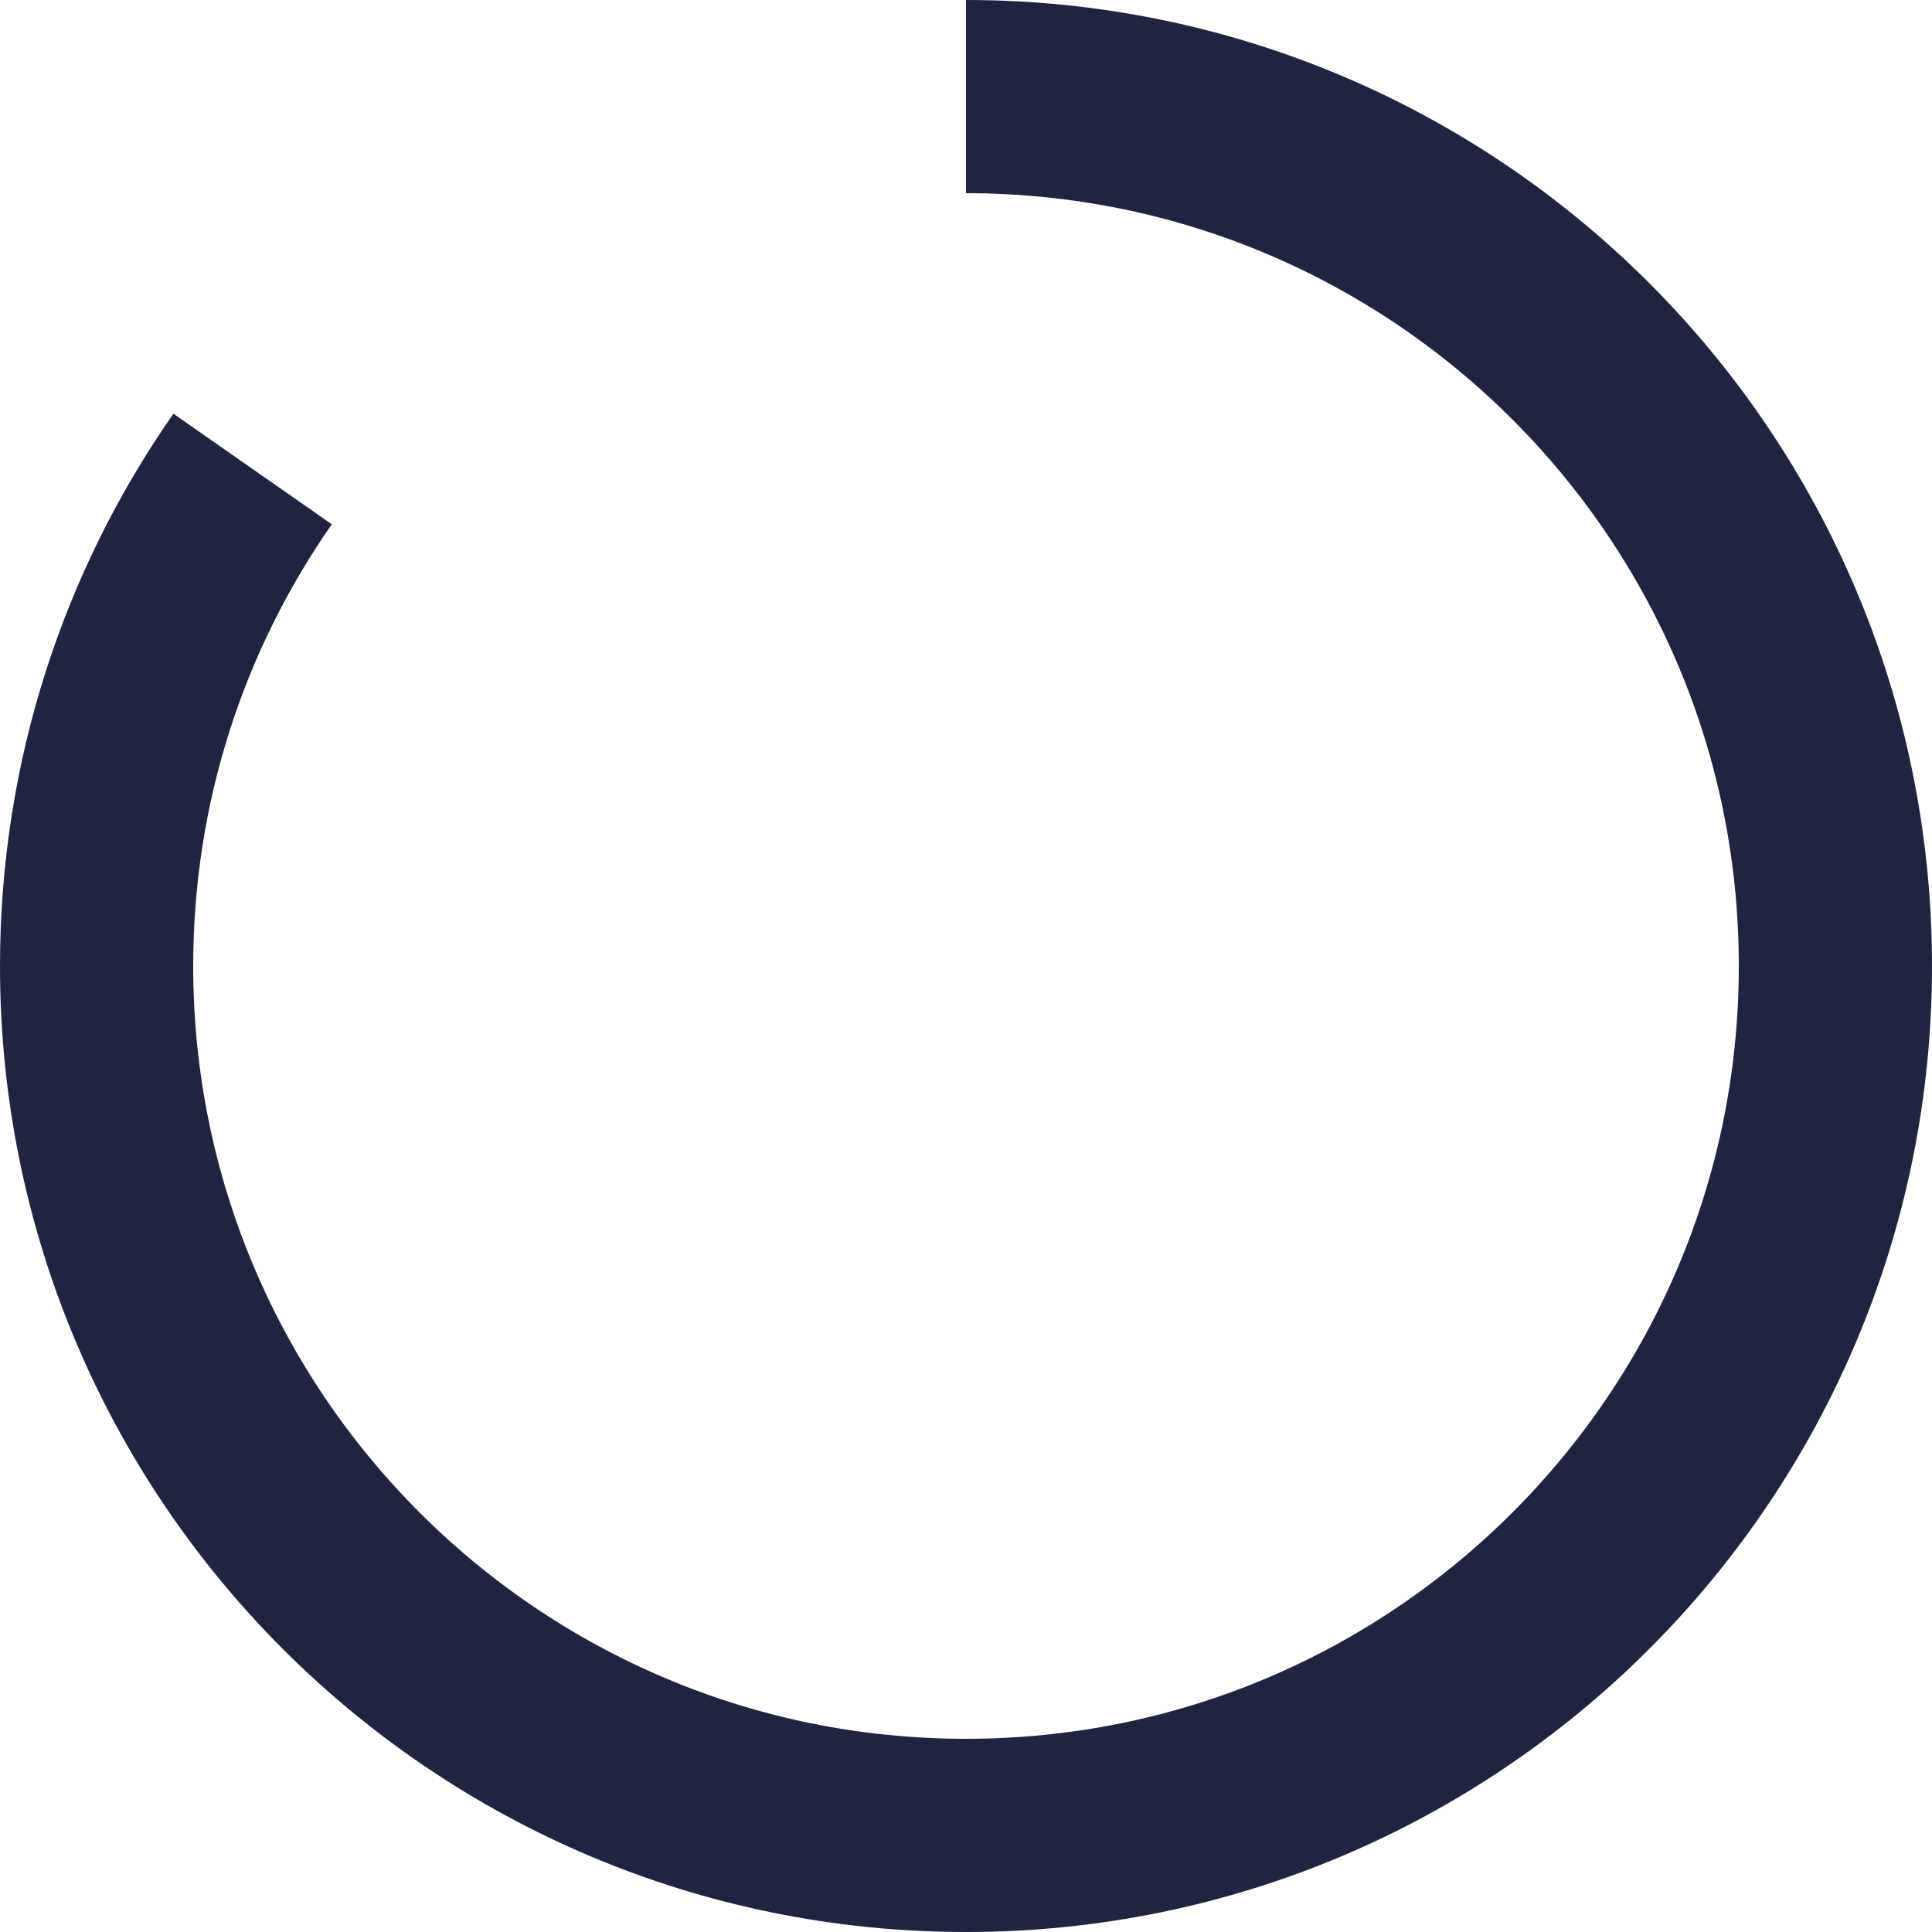 <?xml version="1.0" encoding="UTF-8" standalone="no"?>
<svg width="20px" height="20px" viewBox="0 0 20 20" version="1.1" xmlns="http://www.w3.org/2000/svg" xmlns:xlink="http://www.w3.org/1999/xlink">
    <!-- Generator: Sketch 40.3 (33839) - http://www.bohemiancoding.com/sketch -->
    <title>Group 8</title>
    <desc>Created with Sketch.</desc>
    <defs></defs>
    <g id="KYC" stroke="none" stroke-width="1" fill="none" fill-rule="evenodd">
        <g id="KYC_1" transform="translate(-883, -367)" stroke="#1F2440" stroke-width="2">
            <g id="Group-8" transform="translate(884, 368)">
                <path d="M1.615,3.855 C0.597,5.313 0,7.087 0,9 C0,13.971 4.029,18 9,18 C13.971,18 18,13.971 18,9 C18,4.029 13.971,0 9,0" id="Oval-4"></path>
            </g>
        </g>
    </g>
</svg>